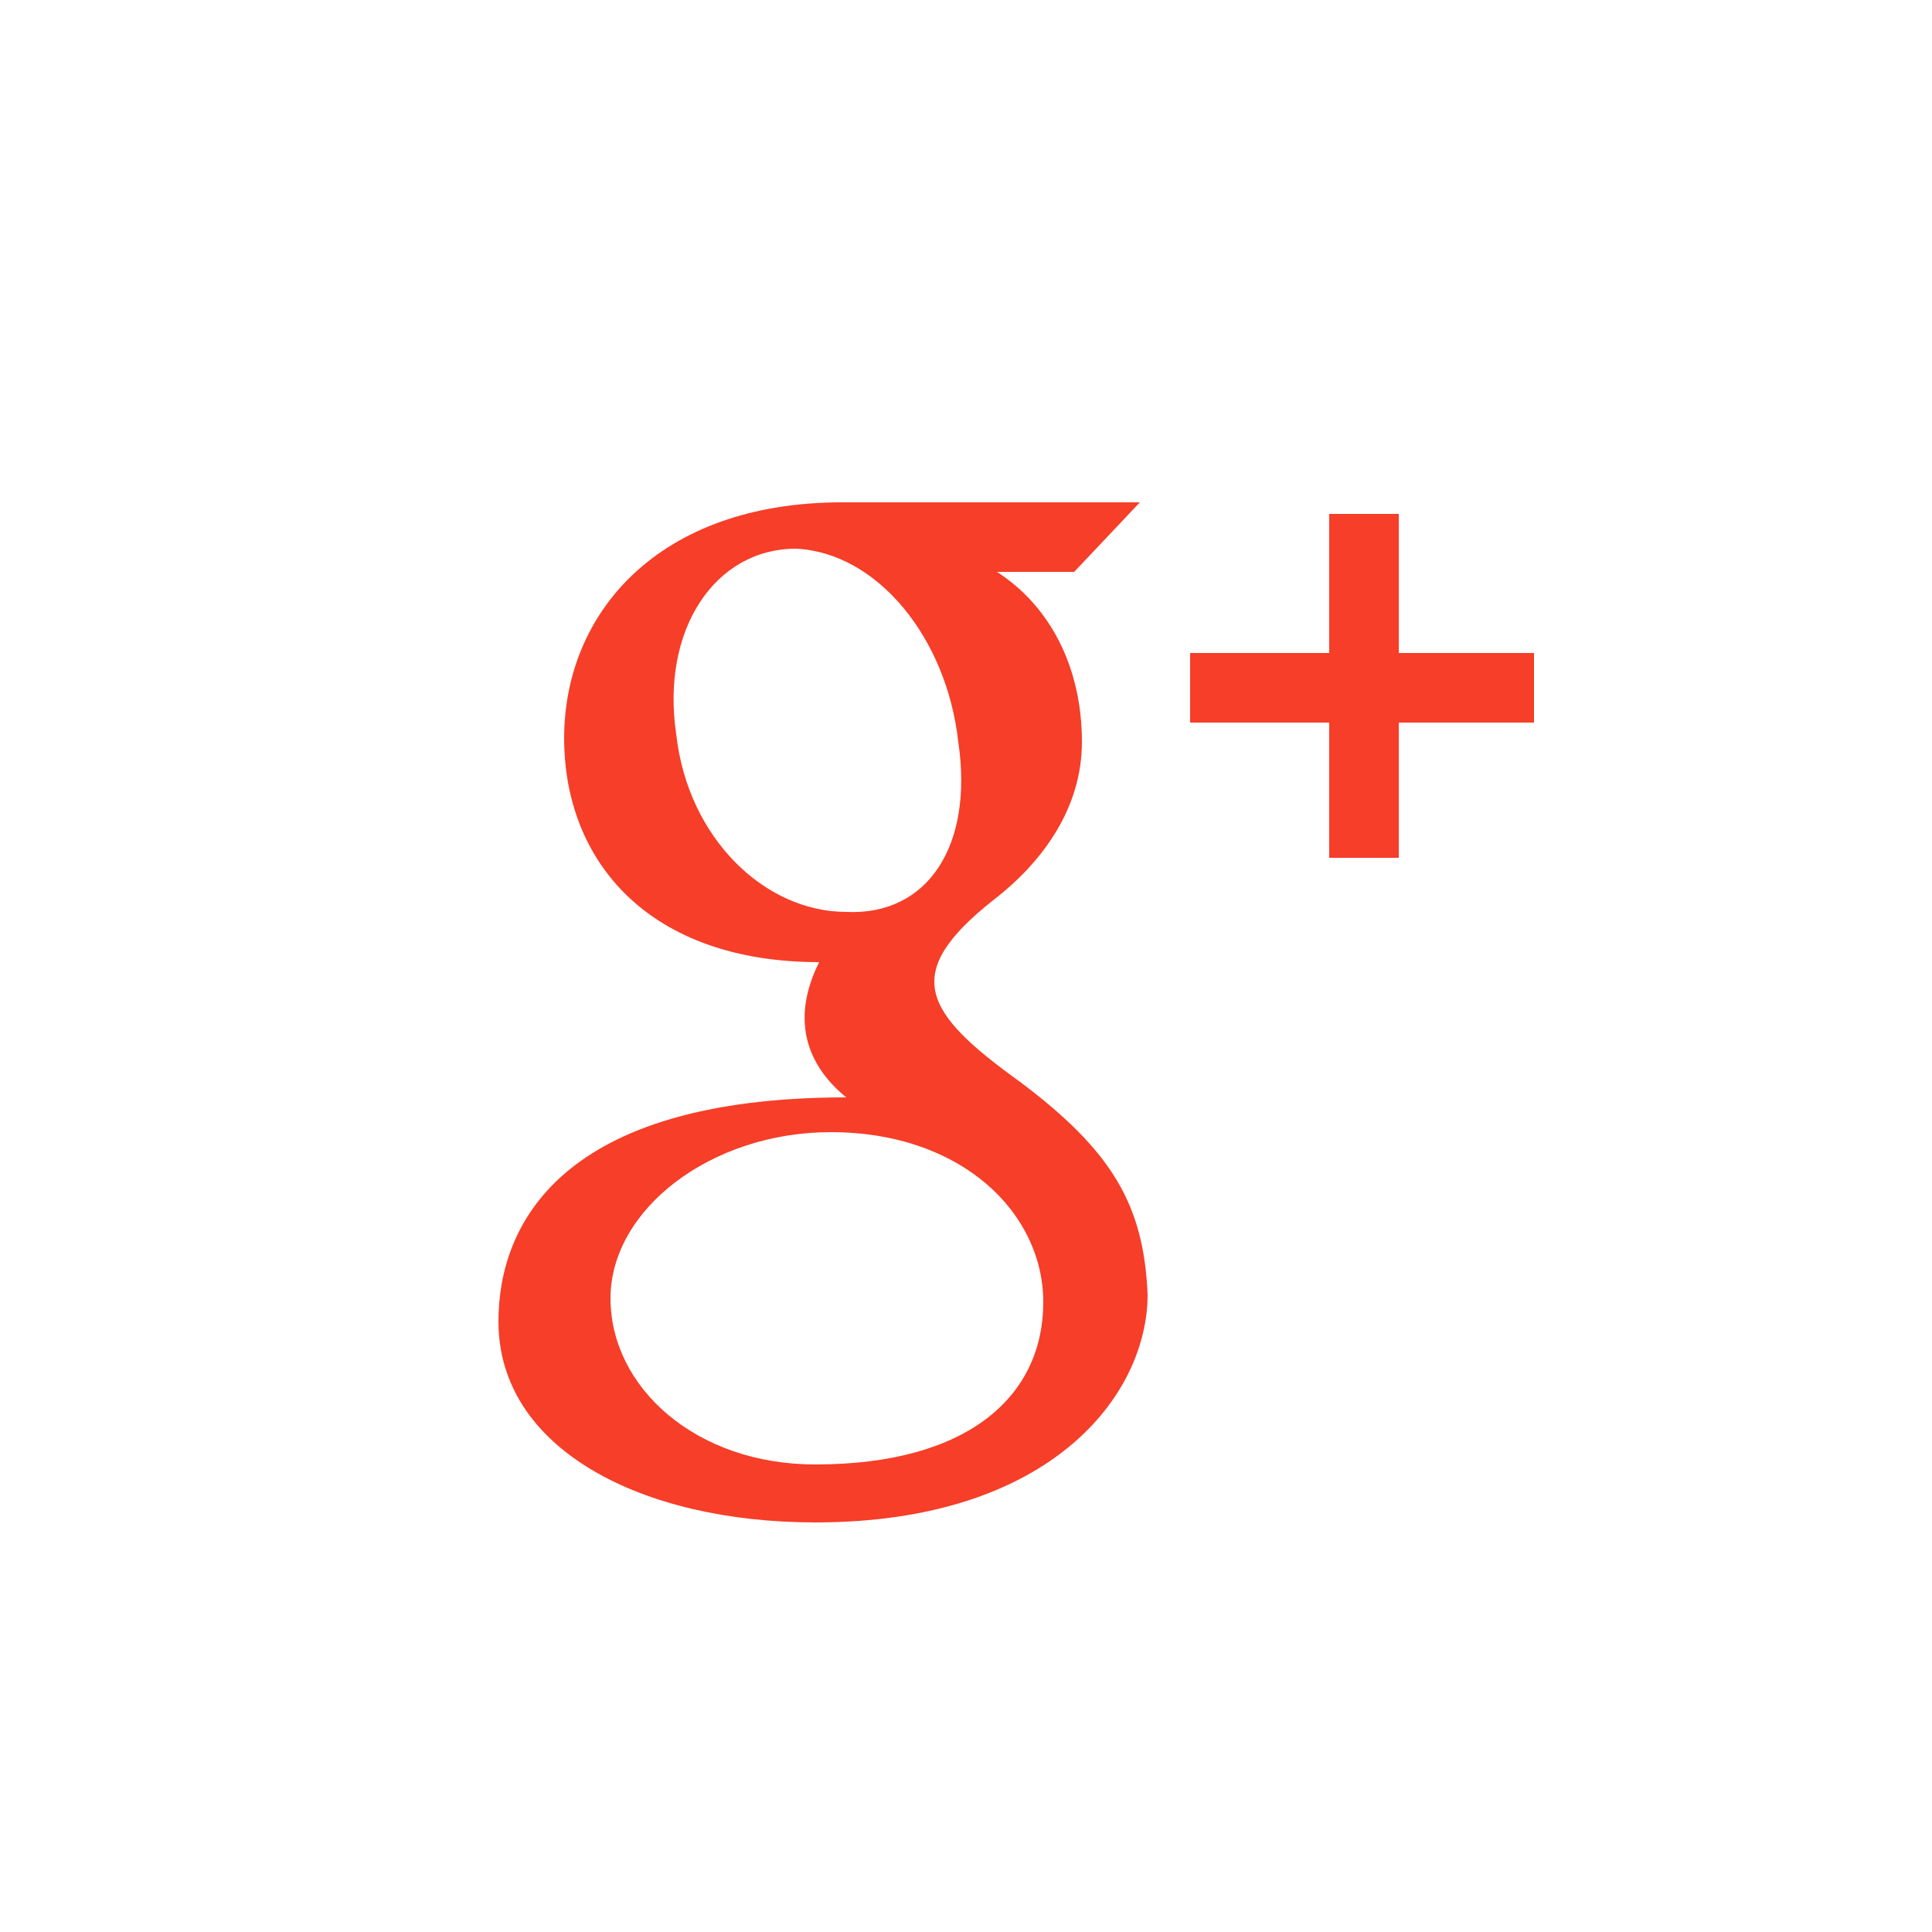 <?xml version="1.0" encoding="utf-8"?>
<!-- Generator: Adobe Illustrator 18.0.0, SVG Export Plug-In . SVG Version: 6.00 Build 0)  -->
<!DOCTYPE svg PUBLIC "-//W3C//DTD SVG 1.1//EN" "http://www.w3.org/Graphics/SVG/1.1/DTD/svg11.dtd">
<svg version="1.1" id="Layer_1" xmlns="http://www.w3.org/2000/svg" xmlns:xlink="http://www.w3.org/1999/xlink" x="0px" y="0px"
	 viewBox="0 0 50 50" enable-background="new 0 0 50 50" xml:space="preserve">
<polygon fill="#F63E28" points="39.7,16.9 36.2,16.9 36.2,13.3 34.4,13.3 34.4,16.9 30.8,16.9 30.8,18.7 34.4,18.7 34.4,22.2 
	36.2,22.2 36.2,18.7 39.7,18.7 "/>
<path fill="#F63E28" d="M26.4,28c-2.5-1.8-3.1-2.8-0.7-4.7c1.3-1,2.3-2.4,2.3-4.1c0-1.9-0.8-3.5-2.2-4.4h2l1.7-1.8c0,0-6.5,0-7.7,0
	c-4.8,0-7.2,2.9-7.2,6.1c0,3.2,2.2,5.8,6.6,5.8c-0.7,1.4-0.4,2.6,0.7,3.5c-7.4,0-9,3.3-9,5.8c0,3.3,3.7,5.2,8.2,5.2
	c6.1,0,8.6-3.3,8.6-5.9C29.6,31.2,28.8,29.8,26.4,28z M17.5,19c-0.4-2.7,1-4.8,3.1-4.8c2.1,0.1,3.9,2.3,4.2,5
	c0.4,2.7-0.8,4.5-2.9,4.4C19.8,23.6,17.8,21.7,17.5,19z M21.1,37.9c-3.1,0-5.3-2-5.3-4.3c0-2.3,2.6-4.3,5.7-4.3
	c3.4,0,5.5,2.1,5.5,4.4C27,36.1,25.1,37.9,21.1,37.9z"/>
</svg>

